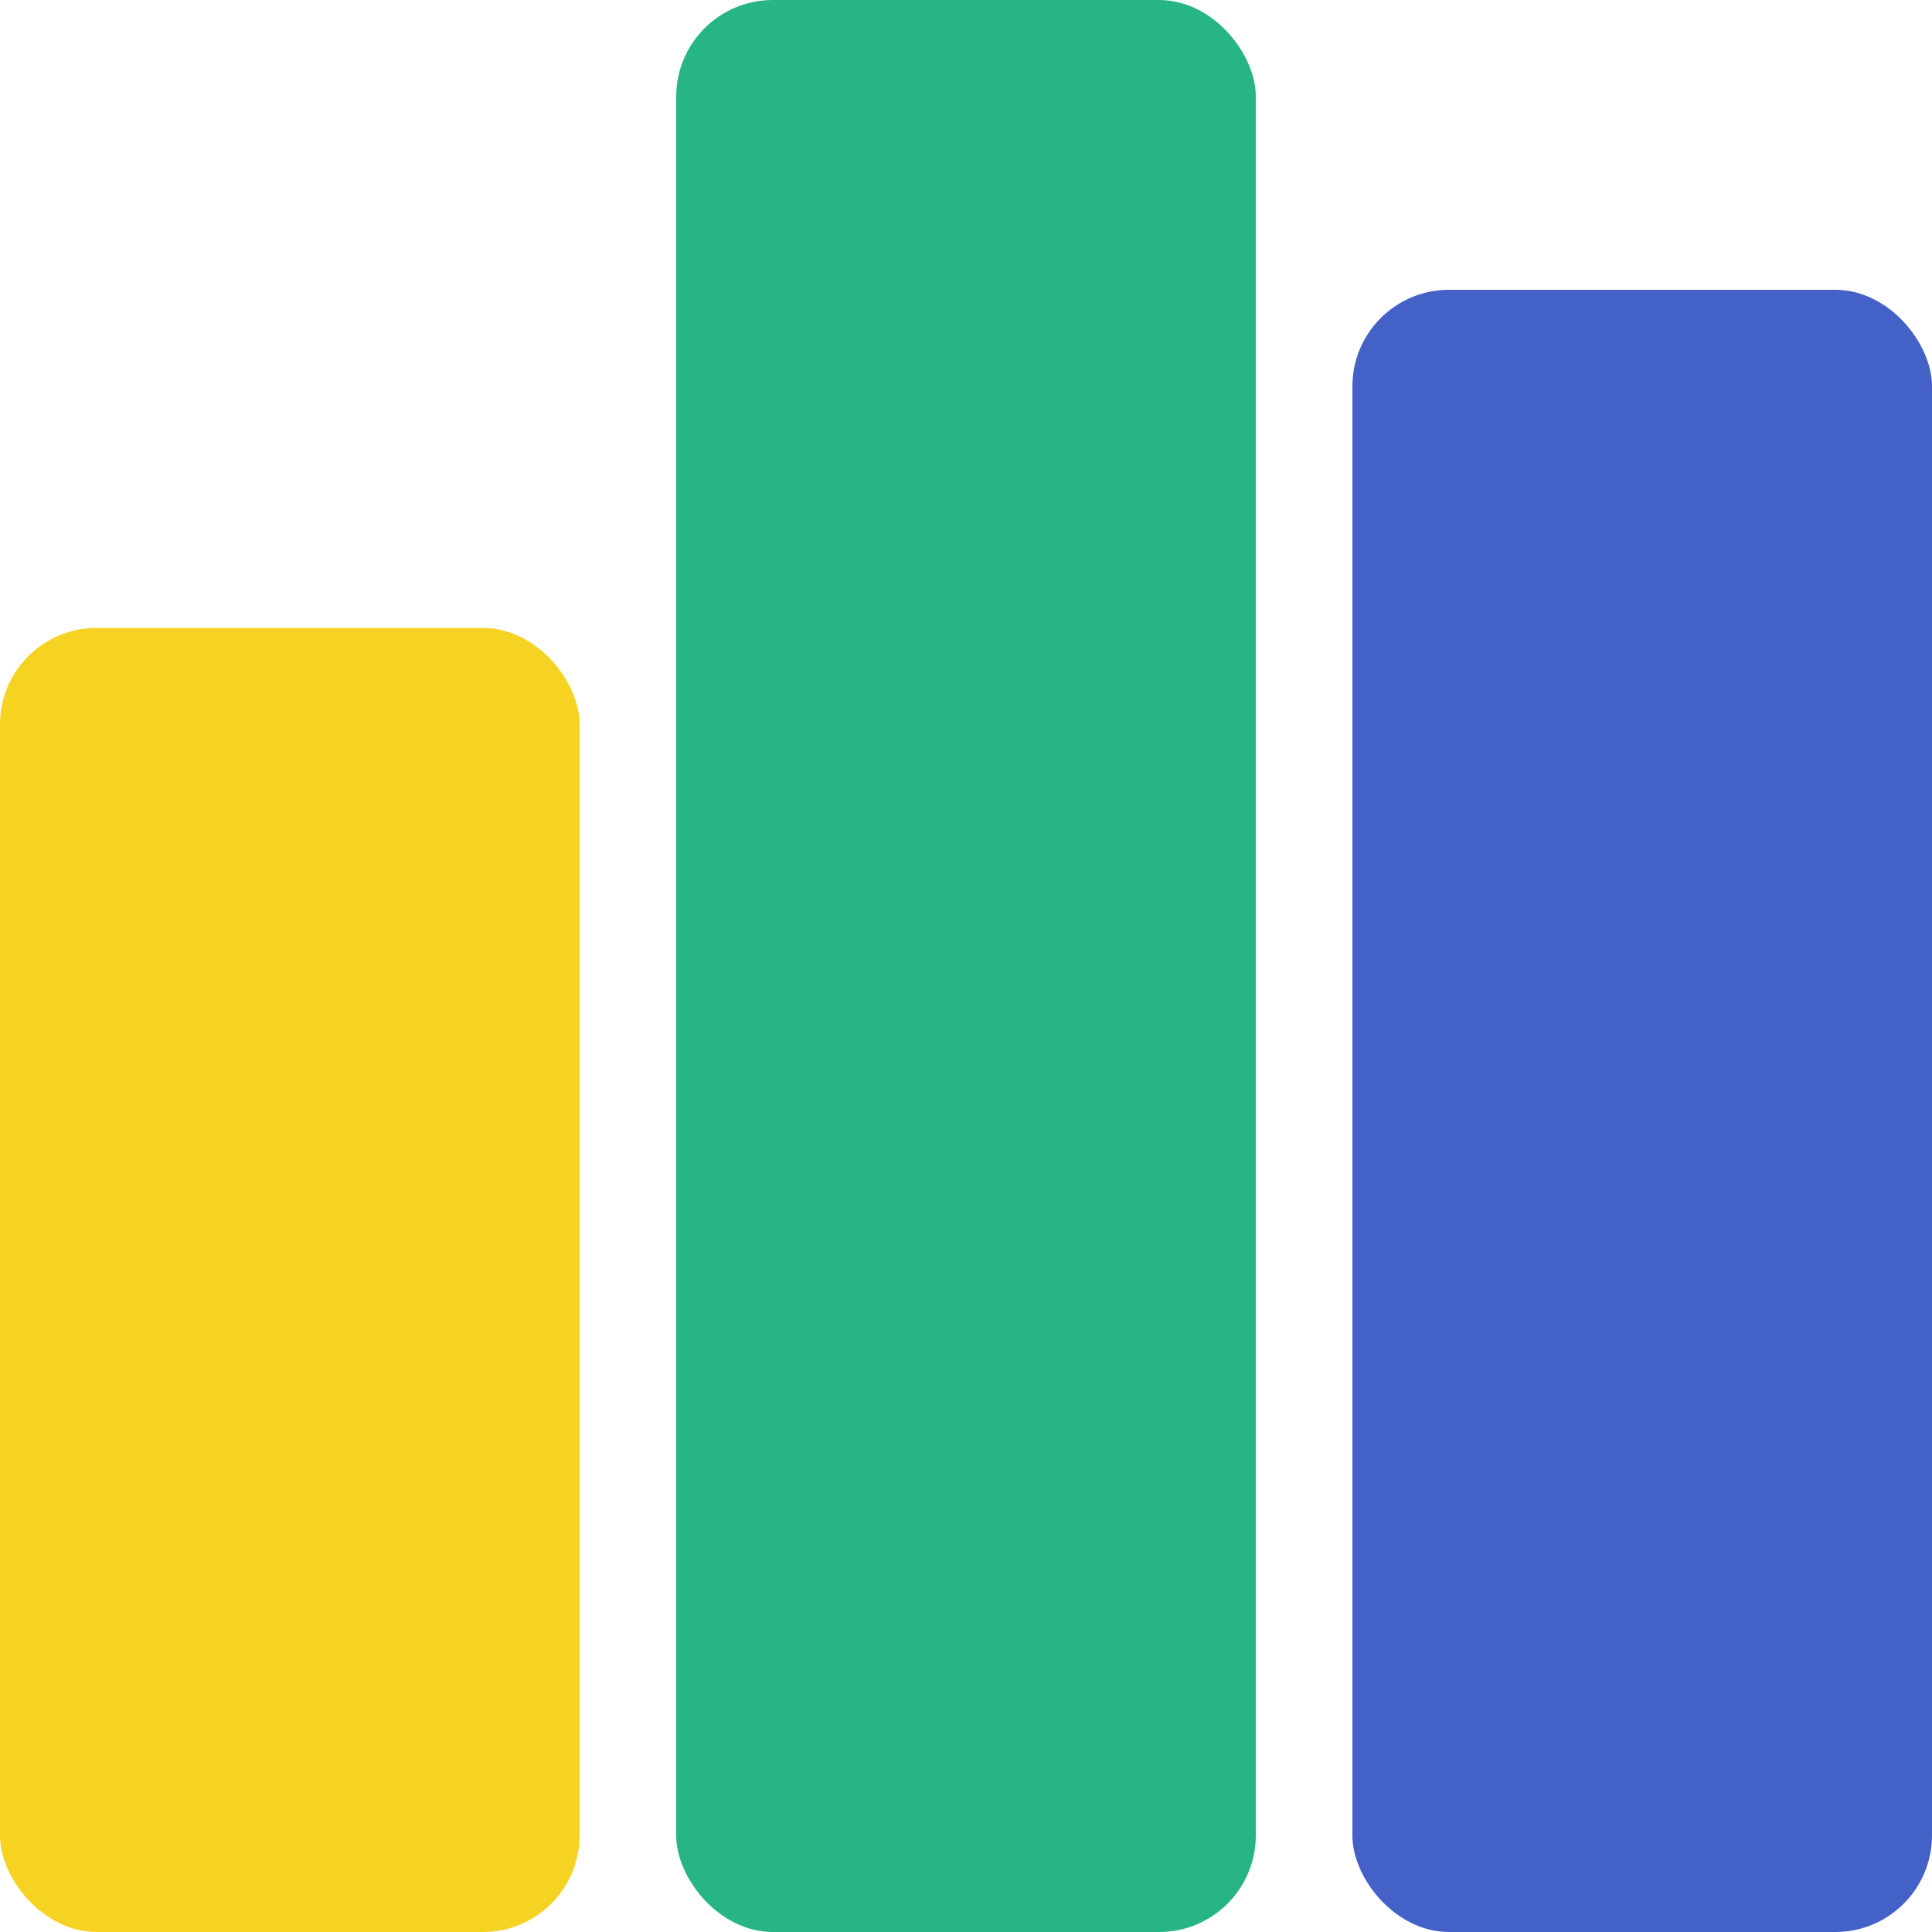 <svg xmlns="http://www.w3.org/2000/svg" width="40" height="40" viewBox="0 0 40 40">
  <g id="Groupe_3" data-name="Groupe 3" transform="translate(-19 -201)">
    <rect id="Rectangle_4" data-name="Rectangle 4" width="12" height="27" rx="2" transform="translate(19 214)" fill="#f6d323"/>
    <rect id="Rectangle_5" data-name="Rectangle 5" width="12" height="40" rx="2" transform="translate(33 201)" fill="#27b585"/>
    <rect id="Rectangle_6" data-name="Rectangle 6" width="12" height="34" rx="2" transform="translate(47 207)" fill="#4361c7"/>
  </g>
</svg>
